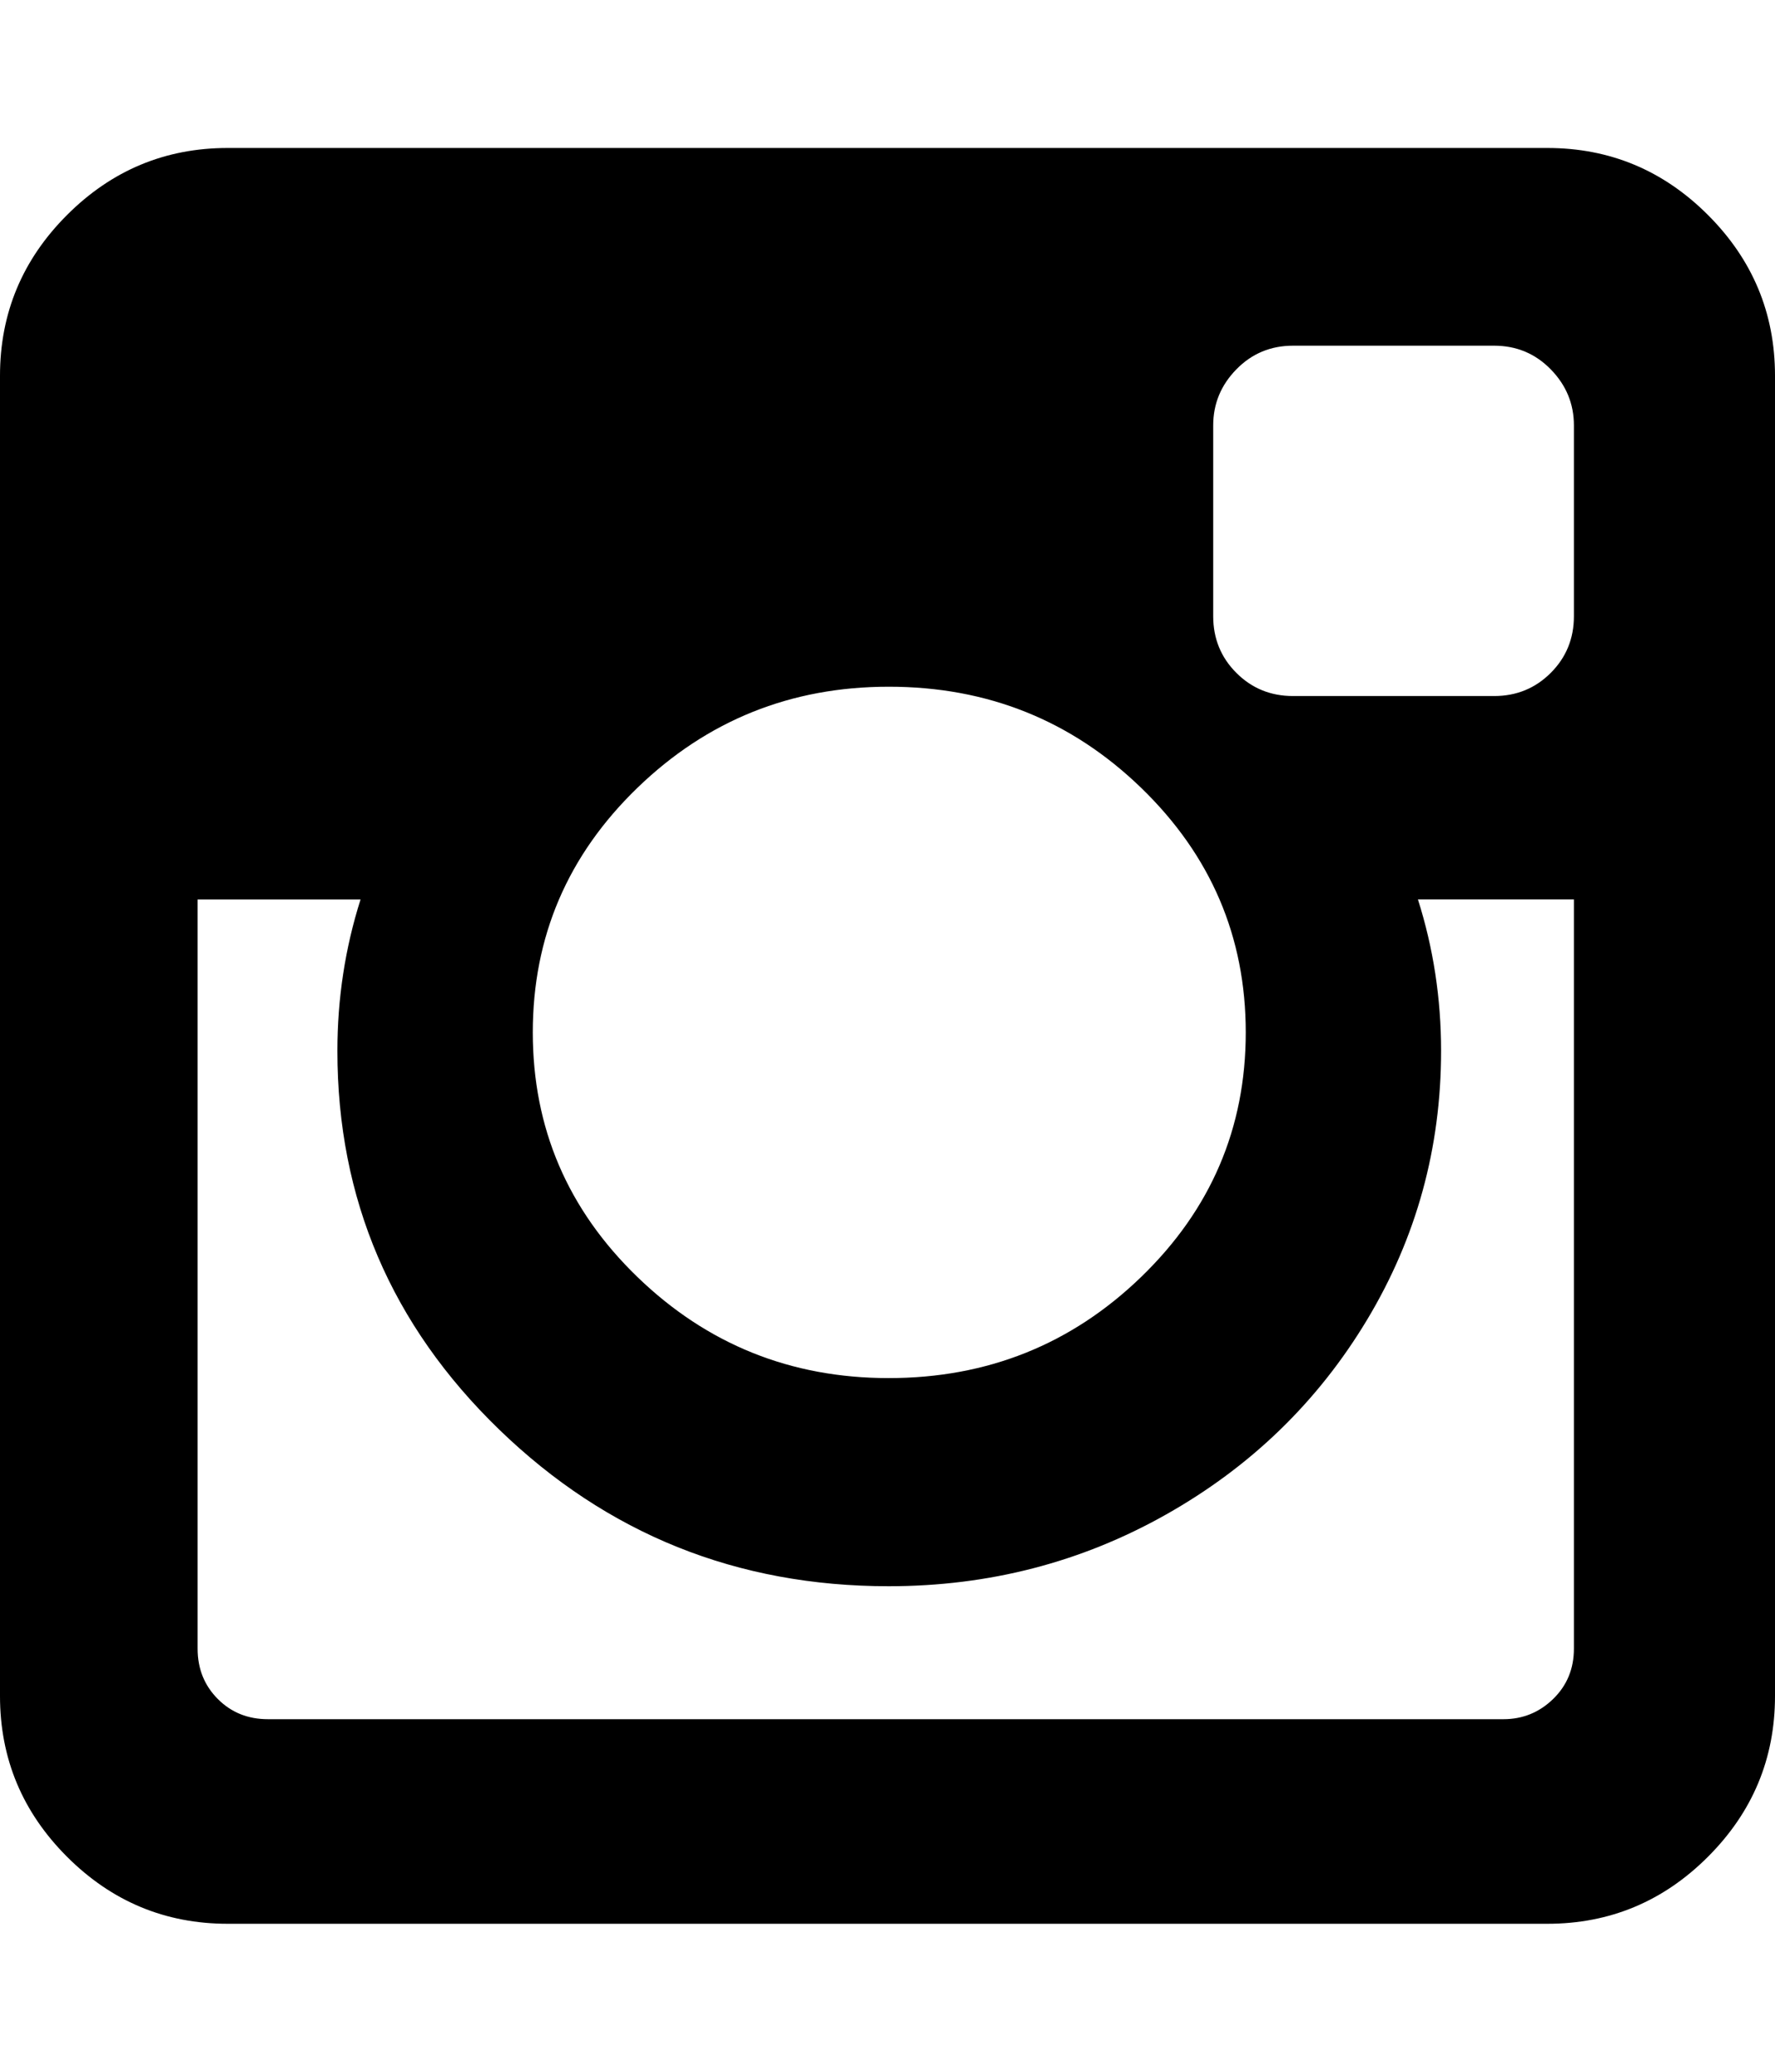 <svg xmlns="http://www.w3.org/2000/svg" viewBox="0 0 24 28" id="instagram" width="100%" height="100%"><path d="M21.281 22.281V12.156h-2.109q.313.984.313 2.047 0 1.969-1 3.633t-2.719 2.633-3.75.969q-3.078 0-5.266-2.117t-2.188-5.117q0-1.062.313-2.047H2.672v10.125q0 .406.273.68t.68.273h16.703q.391 0 .672-.273t.281-.68zm-4.437-8.328q0-1.937-1.414-3.305t-3.414-1.367q-1.984 0-3.398 1.367t-1.414 3.305 1.414 3.305 3.398 1.367q2 0 3.414-1.367t1.414-3.305zm4.437-5.625V5.75q0-.438-.313-.758t-.766-.32h-2.719q-.453 0-.766.32t-.313.758v2.578q0 .453.313.766t.766.313h2.719q.453 0 .766-.313t.313-.766zM24 5.078v17.844q0 1.266-.906 2.172T20.922 26H3.078q-1.266 0-2.172-.906T0 22.922V5.078q0-1.266.906-2.172T3.078 2h17.844q1.266 0 2.172.906T24 5.078z"></path></svg>